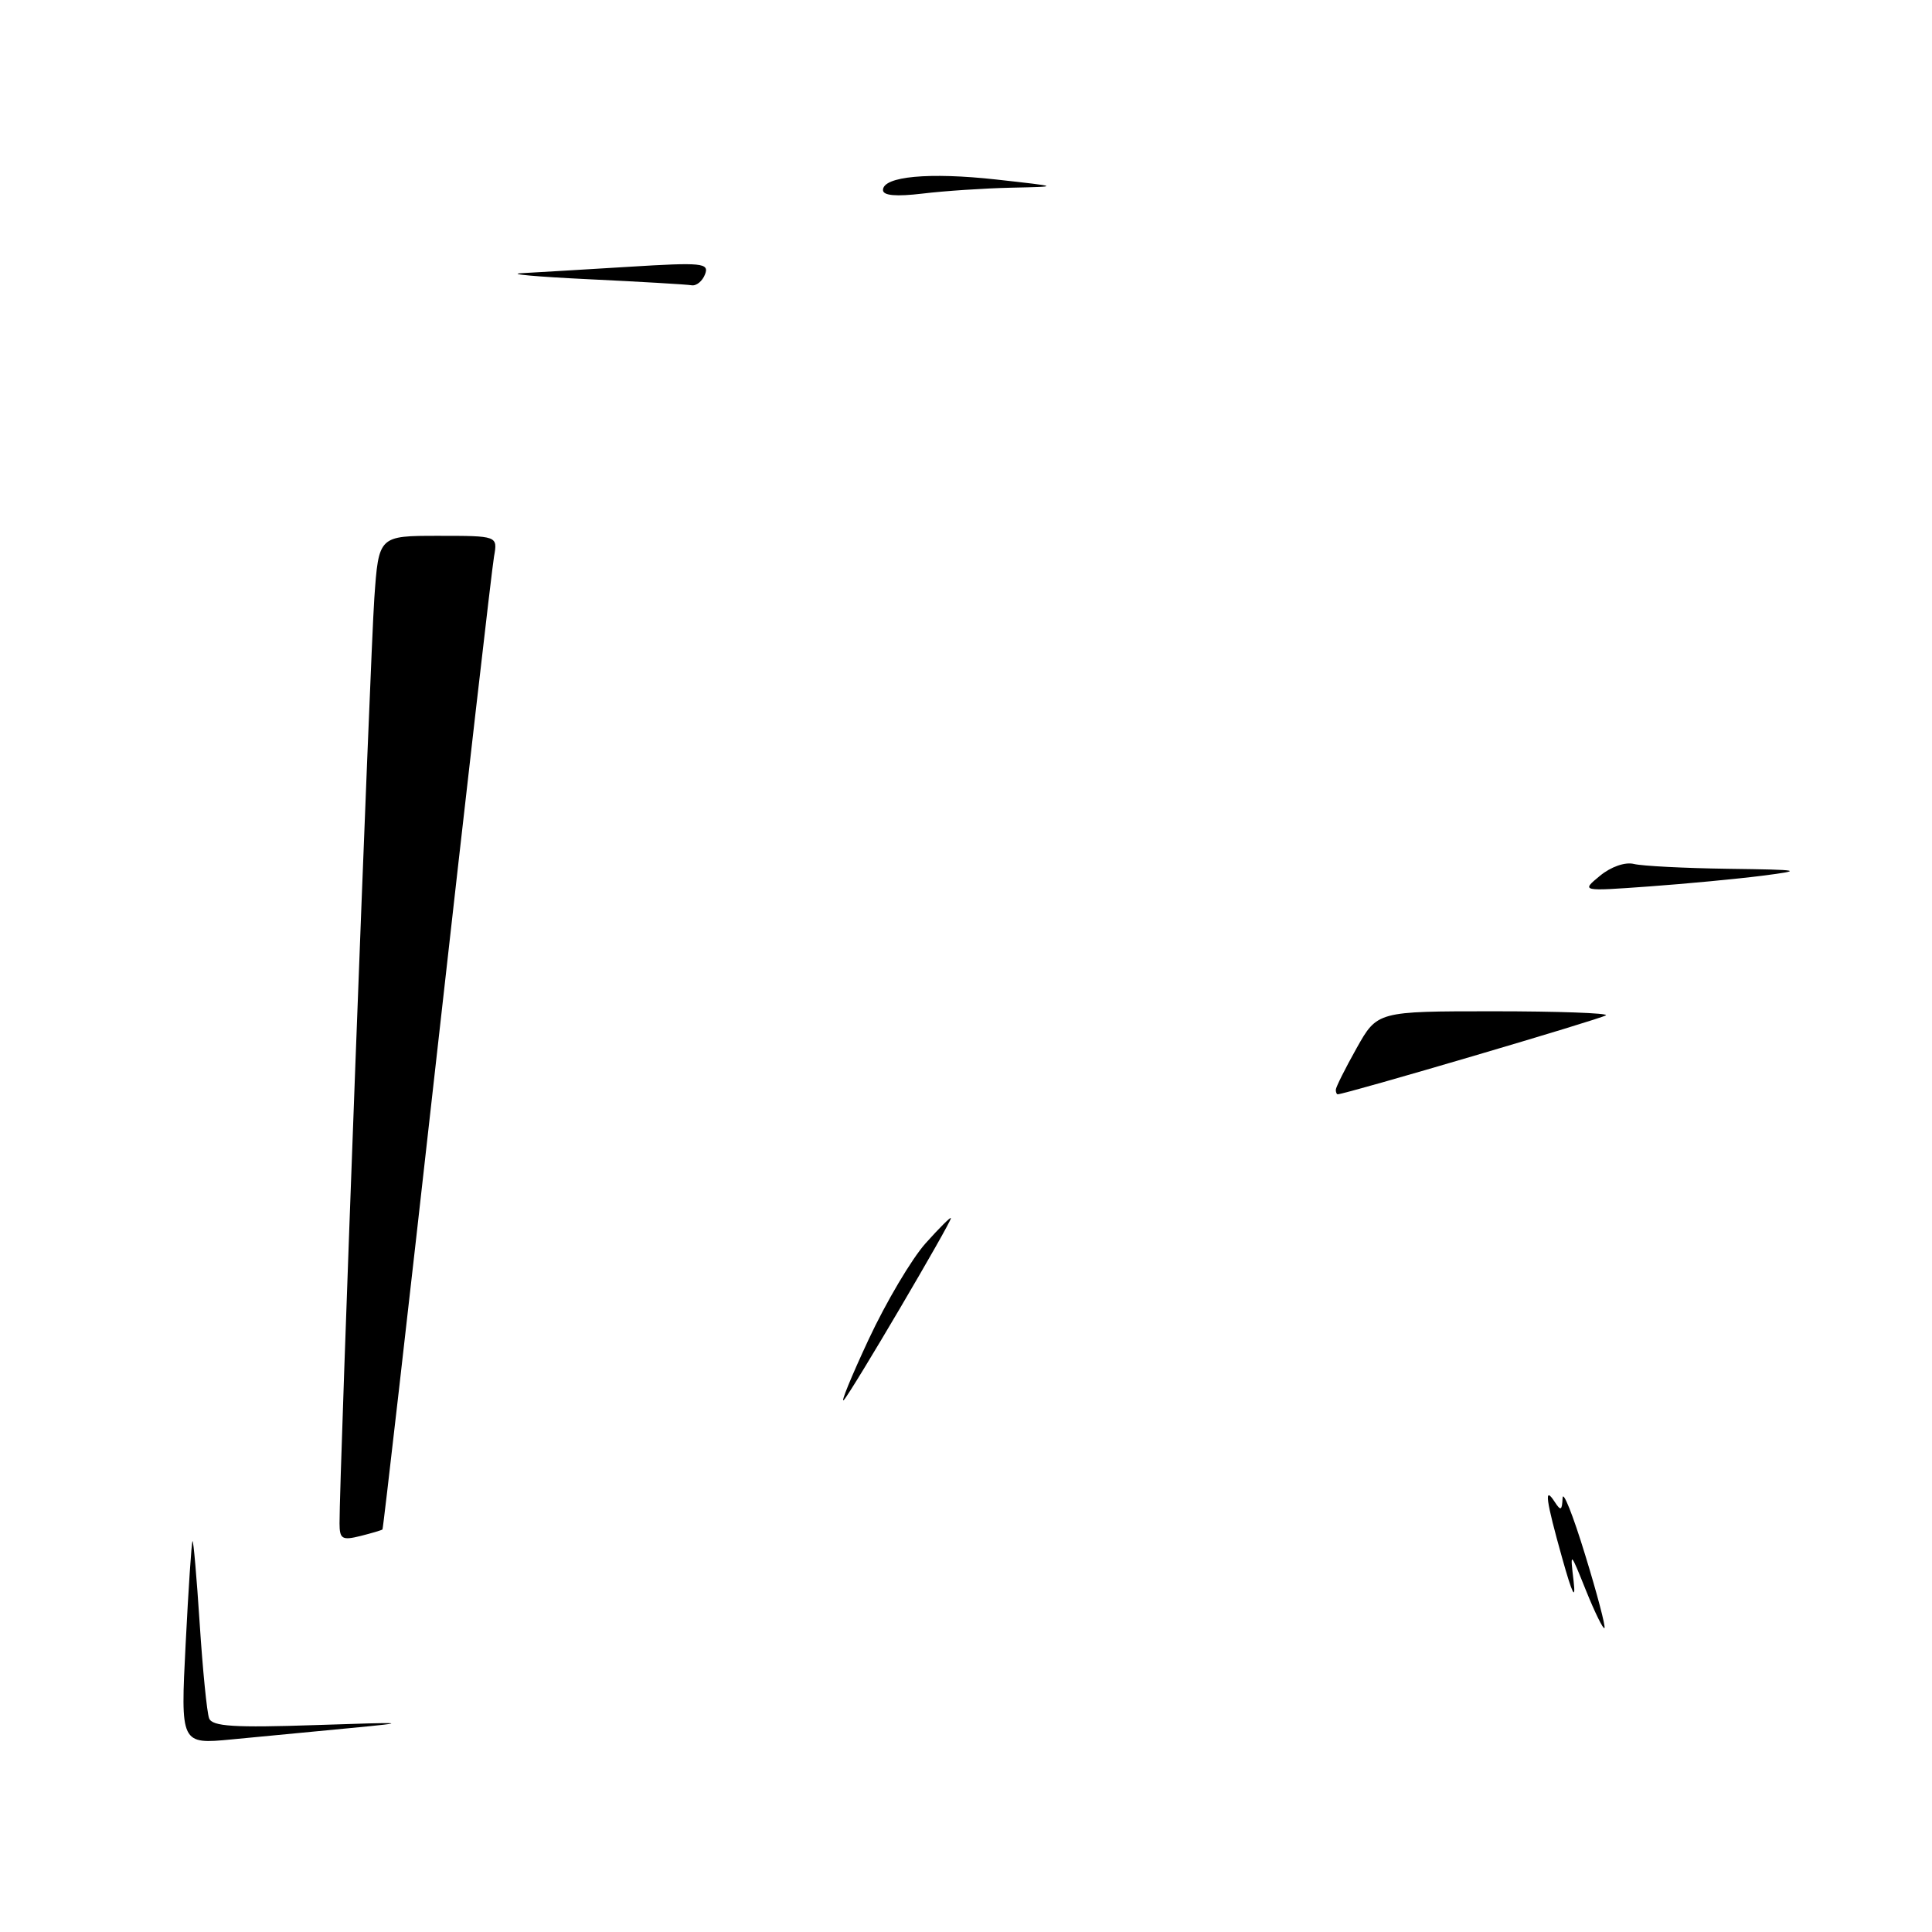 <?xml version="1.0" encoding="UTF-8" standalone="no"?>
<!DOCTYPE svg PUBLIC "-//W3C//DTD SVG 1.1//EN" "http://www.w3.org/Graphics/SVG/1.1/DTD/svg11.dtd" >
<svg xmlns="http://www.w3.org/2000/svg" xmlns:xlink="http://www.w3.org/1999/xlink" version="1.1" viewBox="0 0 256 256">
 <g >
 <path fill="currentColor"
d=" M 24.60 217.81 C 24.97 210.49 25.38 204.37 25.51 204.21 C 25.63 204.06 26.06 208.97 26.46 215.13 C 26.86 221.29 27.42 226.94 27.71 227.69 C 28.12 228.76 31.00 228.95 41.86 228.58 C 53.98 228.17 54.50 228.21 46.50 228.97 C 41.55 229.44 34.44 230.12 30.71 230.48 C 23.92 231.13 23.92 231.13 24.60 217.81 Z  M 210.16 210.77 C 208.04 205.50 208.04 205.50 208.51 209.50 C 208.82 212.21 208.34 211.24 207.01 206.50 C 204.82 198.70 204.56 196.77 206.00 199.00 C 206.81 200.25 206.98 200.16 207.05 198.50 C 207.09 197.40 208.43 200.76 210.02 205.96 C 211.62 211.16 212.78 215.56 212.60 215.73 C 212.43 215.91 211.33 213.67 210.16 210.77 Z  M 44.99 201.86 C 44.95 196.22 49.07 86.71 49.60 79.25 C 50.18 71.00 50.18 71.00 58.06 71.00 C 65.95 71.00 65.95 71.00 65.46 73.75 C 65.19 75.26 61.79 104.84 57.91 139.49 C 54.03 174.13 50.78 202.56 50.68 202.66 C 50.58 202.76 49.26 203.15 47.75 203.53 C 45.33 204.13 45.00 203.93 44.99 201.86 Z  M 115.09 177.50 C 117.40 172.55 120.80 166.81 122.64 164.75 C 124.49 162.68 126.00 161.18 126.00 161.41 C 126.00 162.05 112.87 184.36 111.82 185.50 C 111.31 186.05 112.78 182.45 115.09 177.50 Z  M 177.00 144.40 C 177.00 144.07 178.24 141.59 179.75 138.90 C 182.50 134.00 182.50 134.00 197.92 134.00 C 206.40 134.00 213.09 134.24 212.80 134.53 C 212.38 134.95 178.25 145.00 177.25 145.00 C 177.11 145.00 177.00 144.73 177.00 144.40 Z  M 212.00 116.05 C 213.45 114.85 215.34 114.19 216.50 114.48 C 217.60 114.75 223.22 115.04 229.00 115.12 C 238.78 115.25 239.09 115.32 233.50 116.04 C 230.20 116.46 223.45 117.10 218.50 117.46 C 209.50 118.11 209.50 118.11 212.00 116.05 Z  M 78.00 37.00 C 71.12 36.67 67.12 36.31 69.09 36.20 C 71.07 36.09 77.50 35.71 83.37 35.35 C 93.05 34.75 94.00 34.85 93.42 36.35 C 93.07 37.26 92.27 37.91 91.64 37.80 C 91.01 37.69 84.88 37.33 78.00 37.00 Z  M 117.00 25.18 C 117.00 23.37 123.11 22.80 132.04 23.79 C 140.50 24.73 140.50 24.73 134.00 24.87 C 130.43 24.95 125.14 25.30 122.25 25.65 C 118.73 26.07 117.00 25.92 117.00 25.18 Z "/>
</g>
</svg>